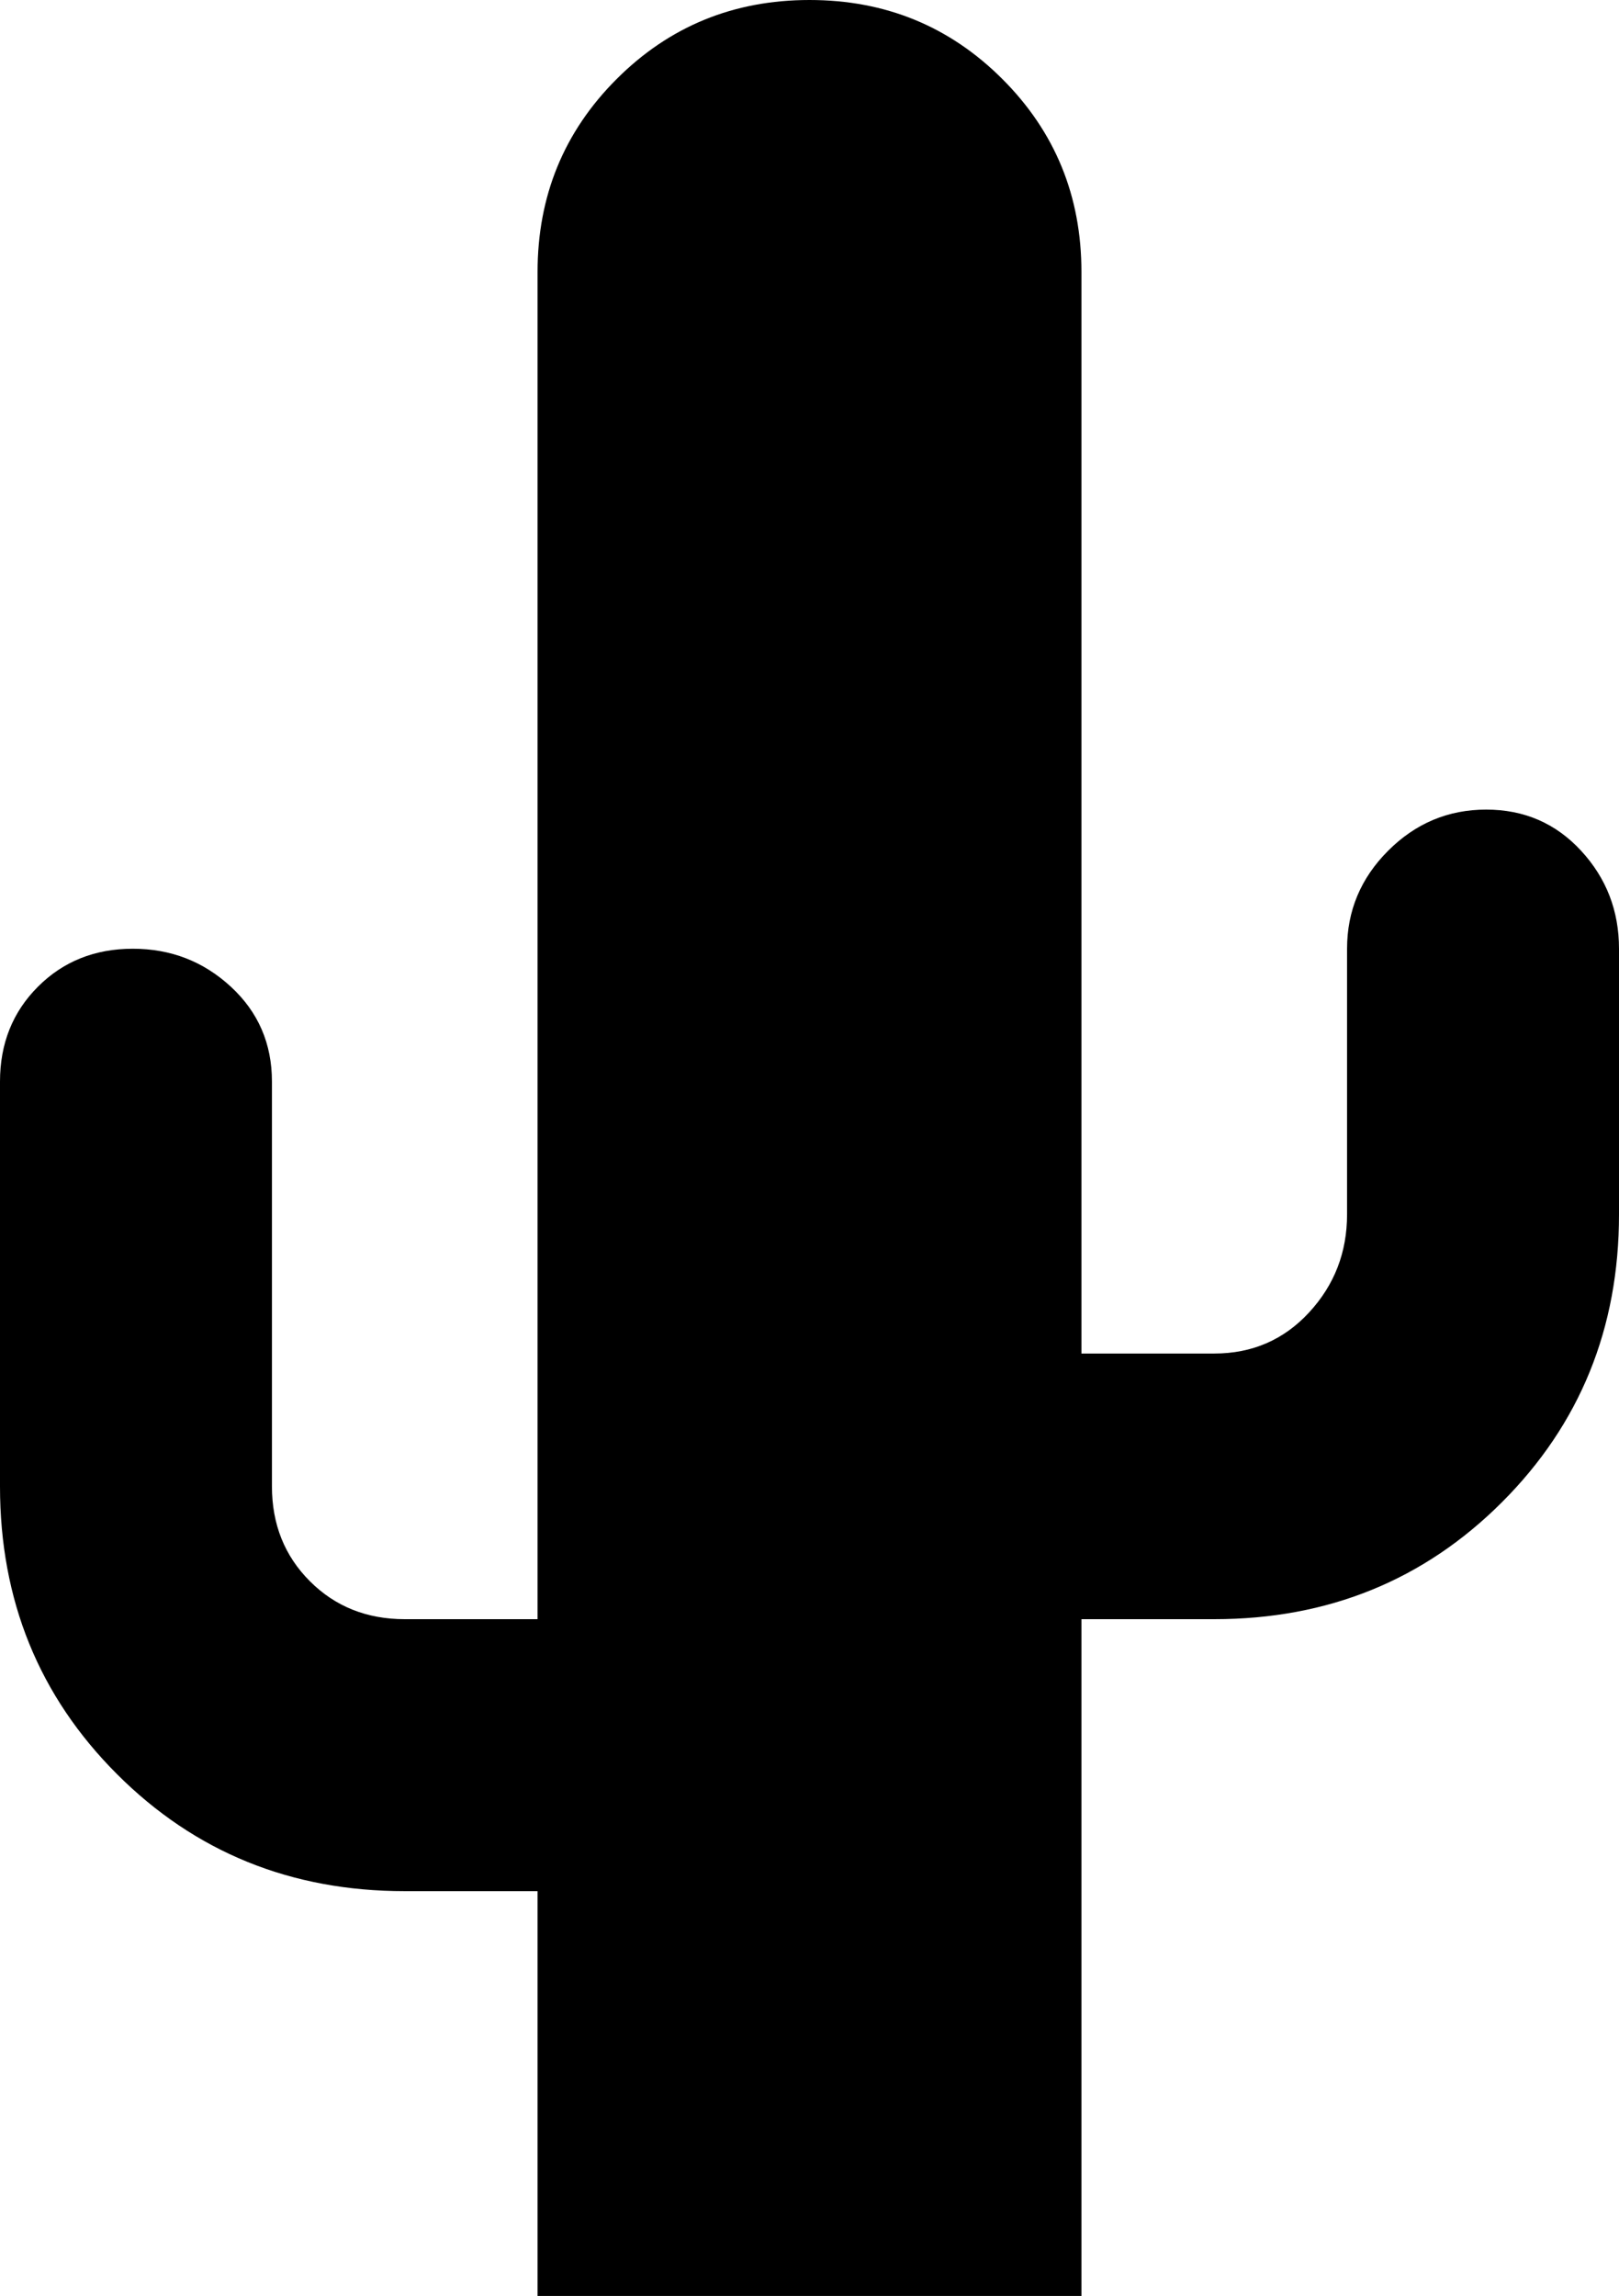 <svg xmlns="http://www.w3.org/2000/svg" viewBox="128 0 256 363">
      <g transform="scale(1 -1) translate(0 -363)">
        <path d="M299 107V0H213V64H192Q165 64 146.5 82.5Q128 101 128 128V192Q128 201 134.0 207.0Q140 213 149.0 213.0Q158 213 164.5 207.0Q171 201 171 192V128Q171 119 177.0 113.0Q183 107 192 107H213V320Q213 338 225.5 350.5Q238 363 256.0 363.0Q274 363 286.5 350.5Q299 338 299 320V149H320Q329 149 335.0 155.5Q341 162 341 171V213Q341 222 347.5 228.5Q354 235 363.0 235.0Q372 235 378.0 228.5Q384 222 384 213V171Q384 144 365.5 125.5Q347 107 320 107Z" />
      </g>
    </svg>